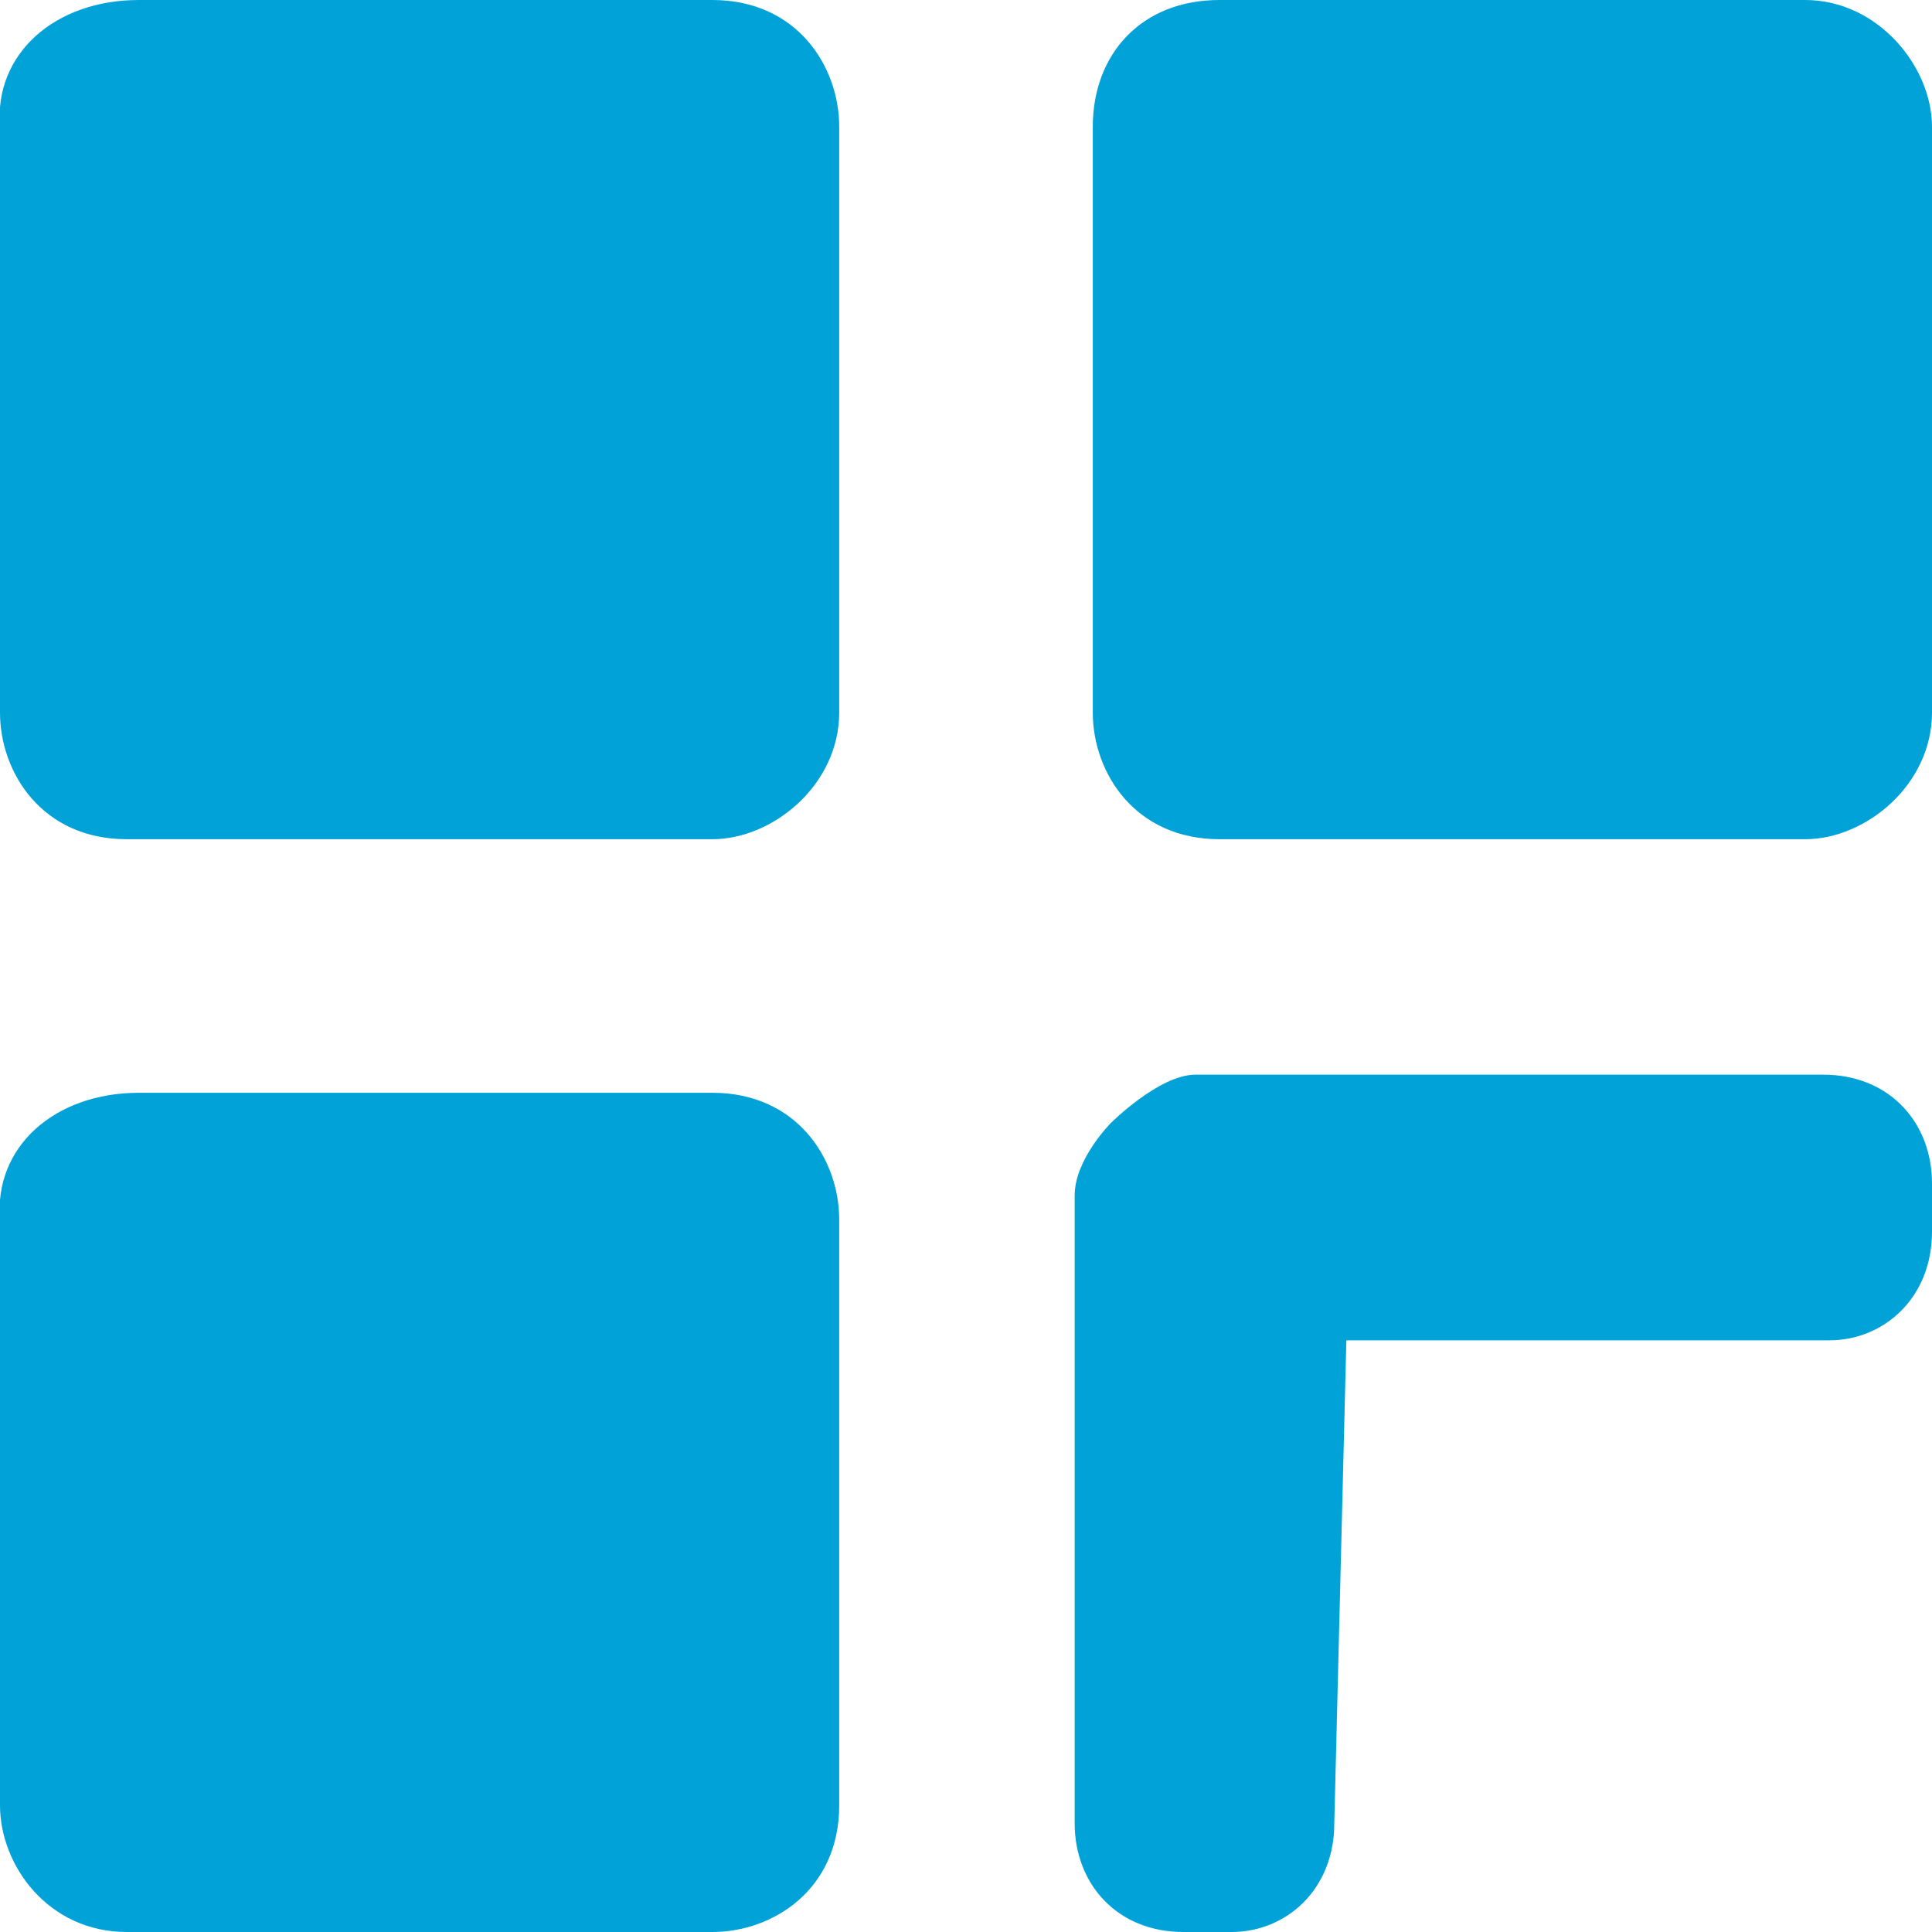 <?xml version="1.0" encoding="utf-8"?>
<!-- Generator: Adobe Illustrator 19.2.1, SVG Export Plug-In . SVG Version: 6.00 Build 0)  -->
<svg version="1.1" id="Layer_1" xmlns="http://www.w3.org/2000/svg" xmlns:xlink="http://www.w3.org/1999/xlink" x="0px" y="0px"
	 viewBox="0 0 32 32" style="enable-background:new 0 0 32 32;" xml:space="preserve">
<style type="text/css">
	.st0{fill:#00A2D8;}
</style>
<g>
	<path class="st0" d="M2.3,0h9.5c1.4,0,2.1,1.1,2.1,2.1v9.7c0,1.2-1.1,2.1-2.1,2.1H2.1c-1.4,0-2.1-1.1-2.1-2.1V2.1
		C-0.1,0.9,0.9,0,2.3,0z"/>
	<path class="st0" d="M20.2,0h9.7C31.1,0,32,1.1,32,2.1v9.7c0,1.2-1.1,2.1-2.1,2.1h-9.7c-1.4,0-2.1-1.1-2.1-2.1V2.1
		C18.1,0.9,18.9,0,20.2,0z"/>
	<path class="st0" d="M2.3,18.1h9.5c1.4,0,2.1,1.1,2.1,2.1v9.7c0,1.4-1.1,2.1-2.1,2.1H2.1C0.8,32,0,30.9,0,29.9v-9.7
		C-0.1,19,0.9,18.1,2.3,18.1z"/>
	<path class="st0" d="M19.8,17.8h10.4c1.1,0,1.8,0.8,1.8,1.8v0.8c0,1.1-0.8,1.8-1.7,1.8h-8l-0.2,8c0,1.1-0.8,1.8-1.7,1.8h-0.8
		c-1.1,0-1.8-0.8-1.8-1.8V19.8c0-0.6,0.6-1.2,0.6-1.2S19.2,17.8,19.8,17.8L19.8,17.8z"/>
</g>
</svg>

